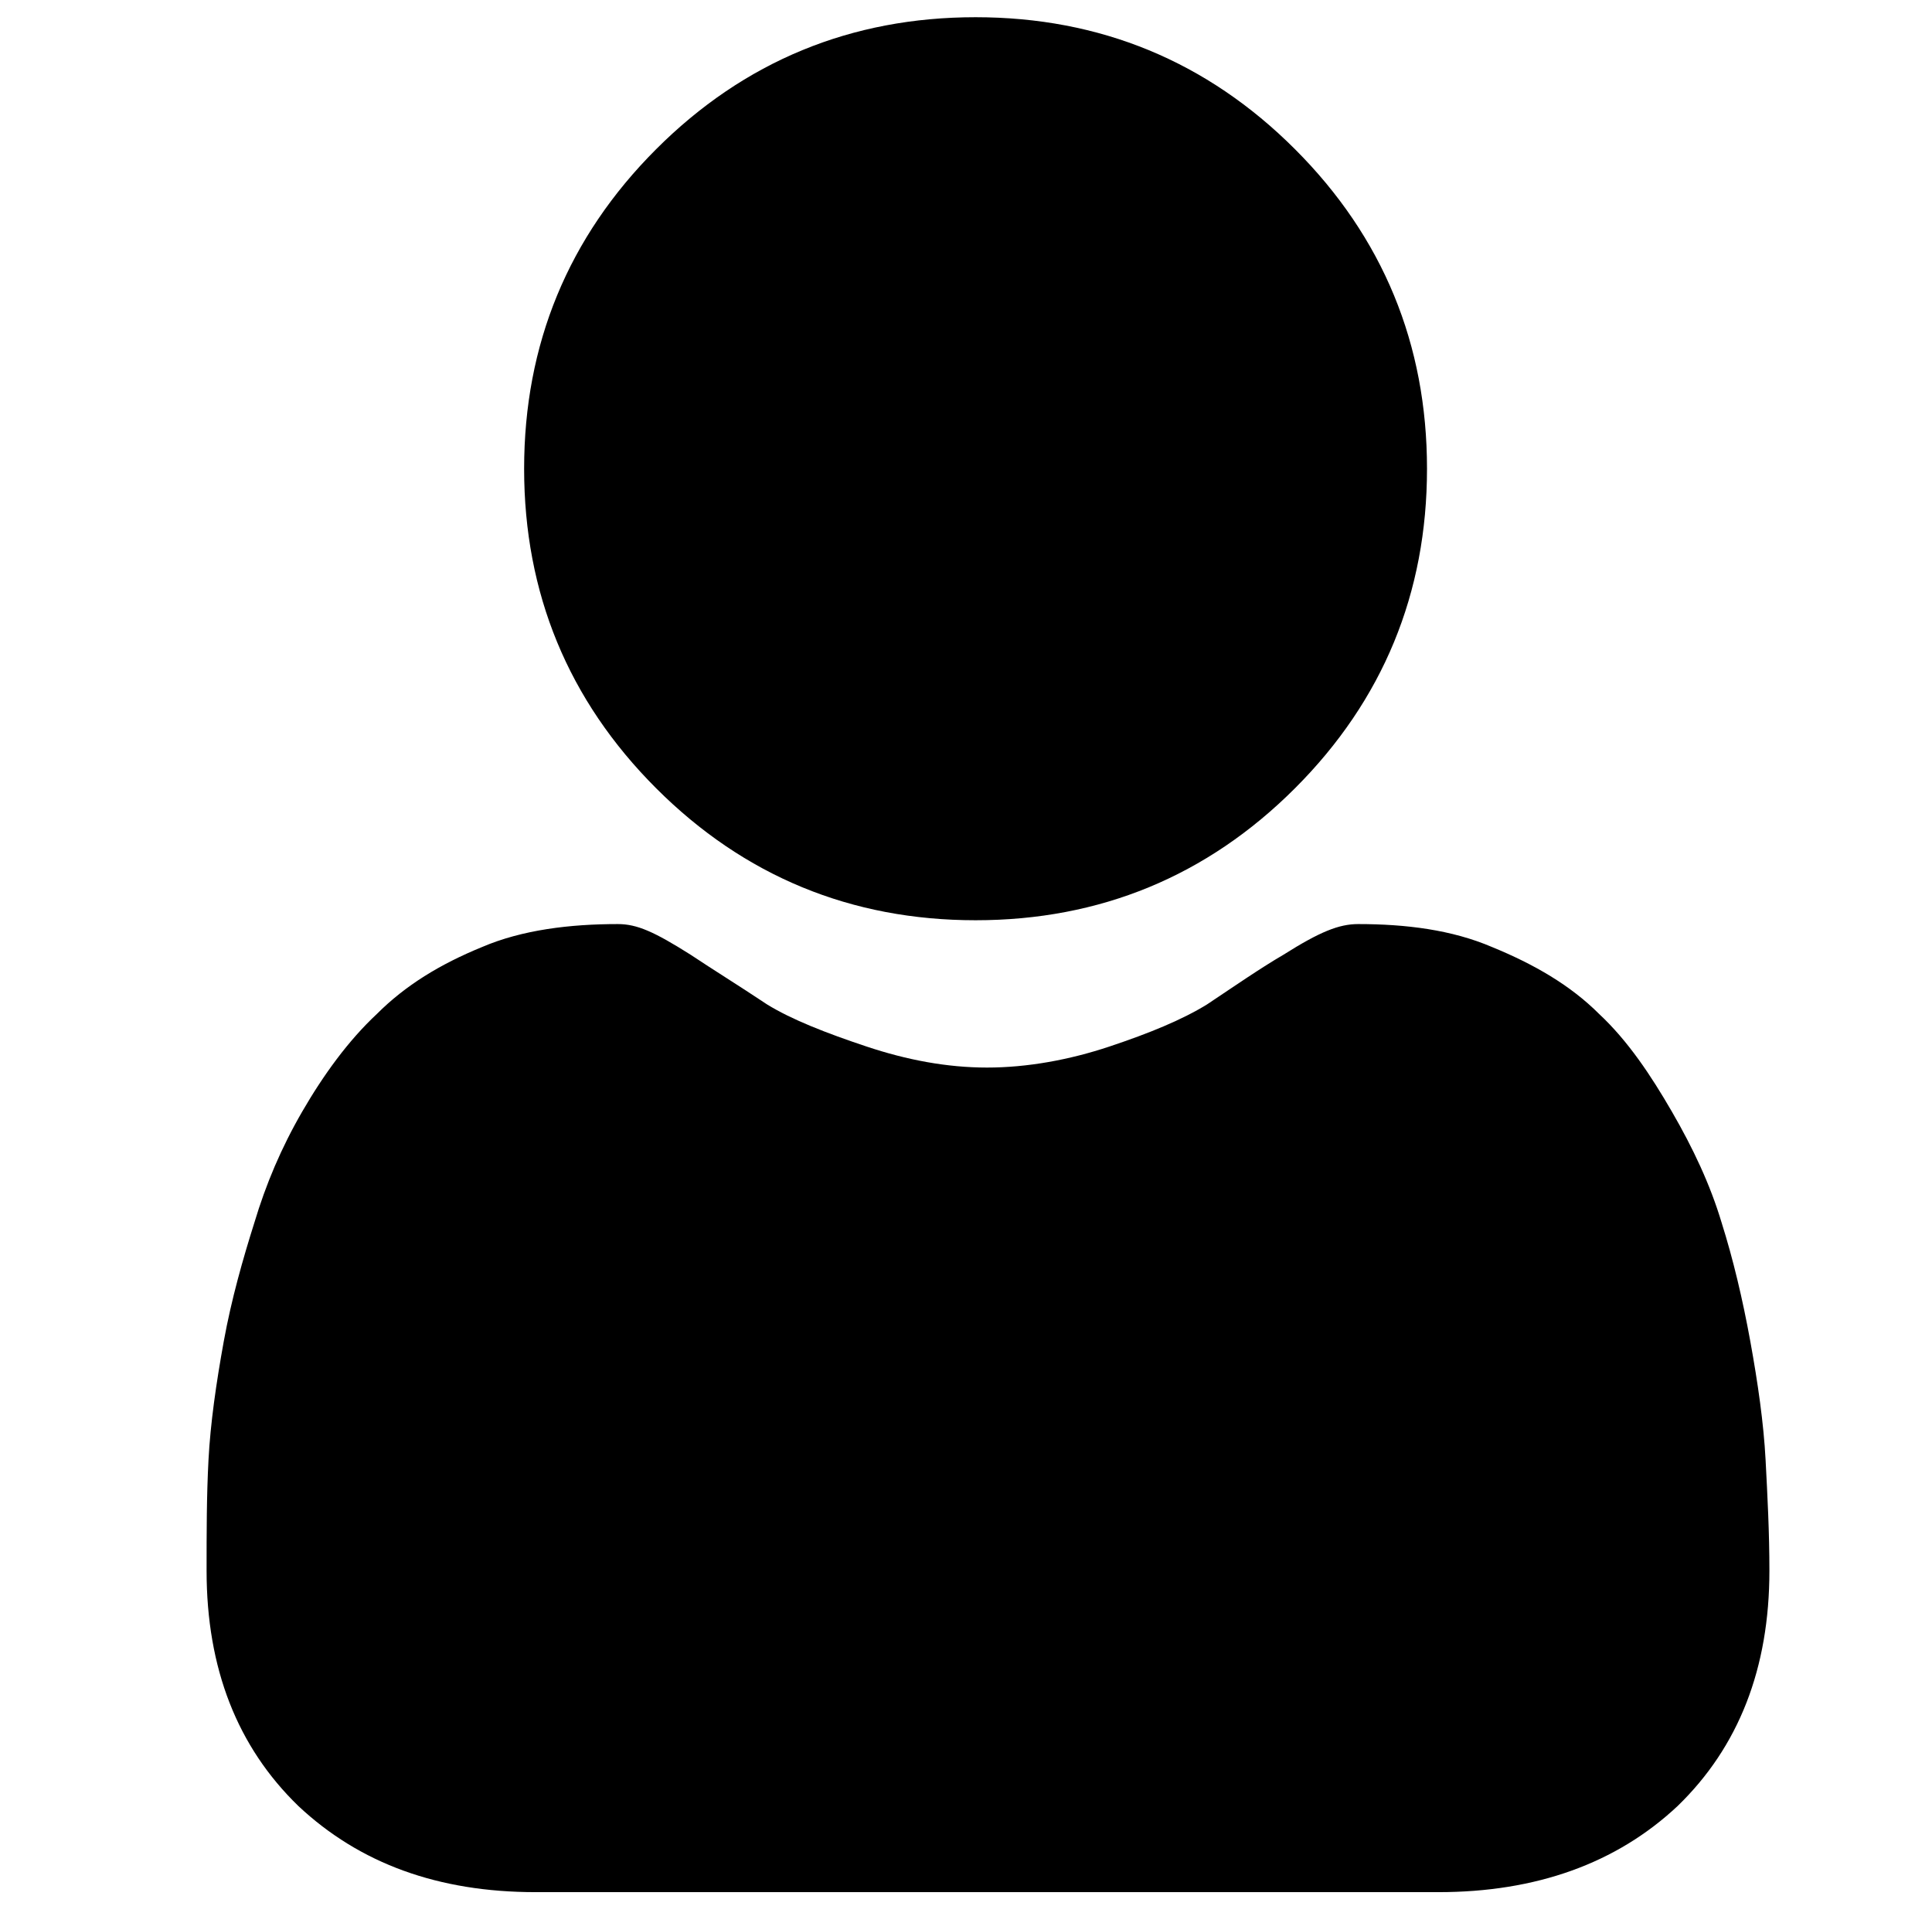 <?xml version="1.0" standalone="no"?>
<!DOCTYPE svg PUBLIC "-//W3C//DTD SVG 1.1//EN" "http://www.w3.org/Graphics/SVG/1.1/DTD/svg11.dtd" >
<svg xmlns="http://www.w3.org/2000/svg" xmlns:xlink="http://www.w3.org/1999/xlink" version="1.1" viewBox="-10 0 1010 1000">
   <path fill="currentColor"
d="M500 481c-65 0 -121 -23 -167 -69s-69 -102 -69 -167s23 -121 69 -167s102 -69 167 -69s121 23 167 69s69 102 69 167s-23 121 -69 167s-102 69 -167 69zM913 763c1 19 2 38 2 58c0 51 -16 92 -48 123c-32 30 -74 45 -125 45h-472c-51 0 -92 -15 -124 -45
c-32 -31 -48 -72 -48 -123c0 -20 0 -39 1 -58s4 -40 8 -62s10 -43 16 -62c6 -20 14 -39 25 -58s24 -37 39 -51c15 -15 33 -26 55 -35c21 -9 46 -12 71 -12c10 0 19 4 38 16c12 8 25 16 40 26c13 8 31 15 52 22s42 11 63 11s43 -4 64 -11s38 -14 51 -22c15 -10 28 -19 40 -26
c19 -12 29 -16 39 -16c25 0 49 3 70 12c22 9 41 20 56 35c15 14 27 32 38 51s20 38 26 58c6 19 11 40 15 62s7 43 8 62zM913 763z" />
</svg>
